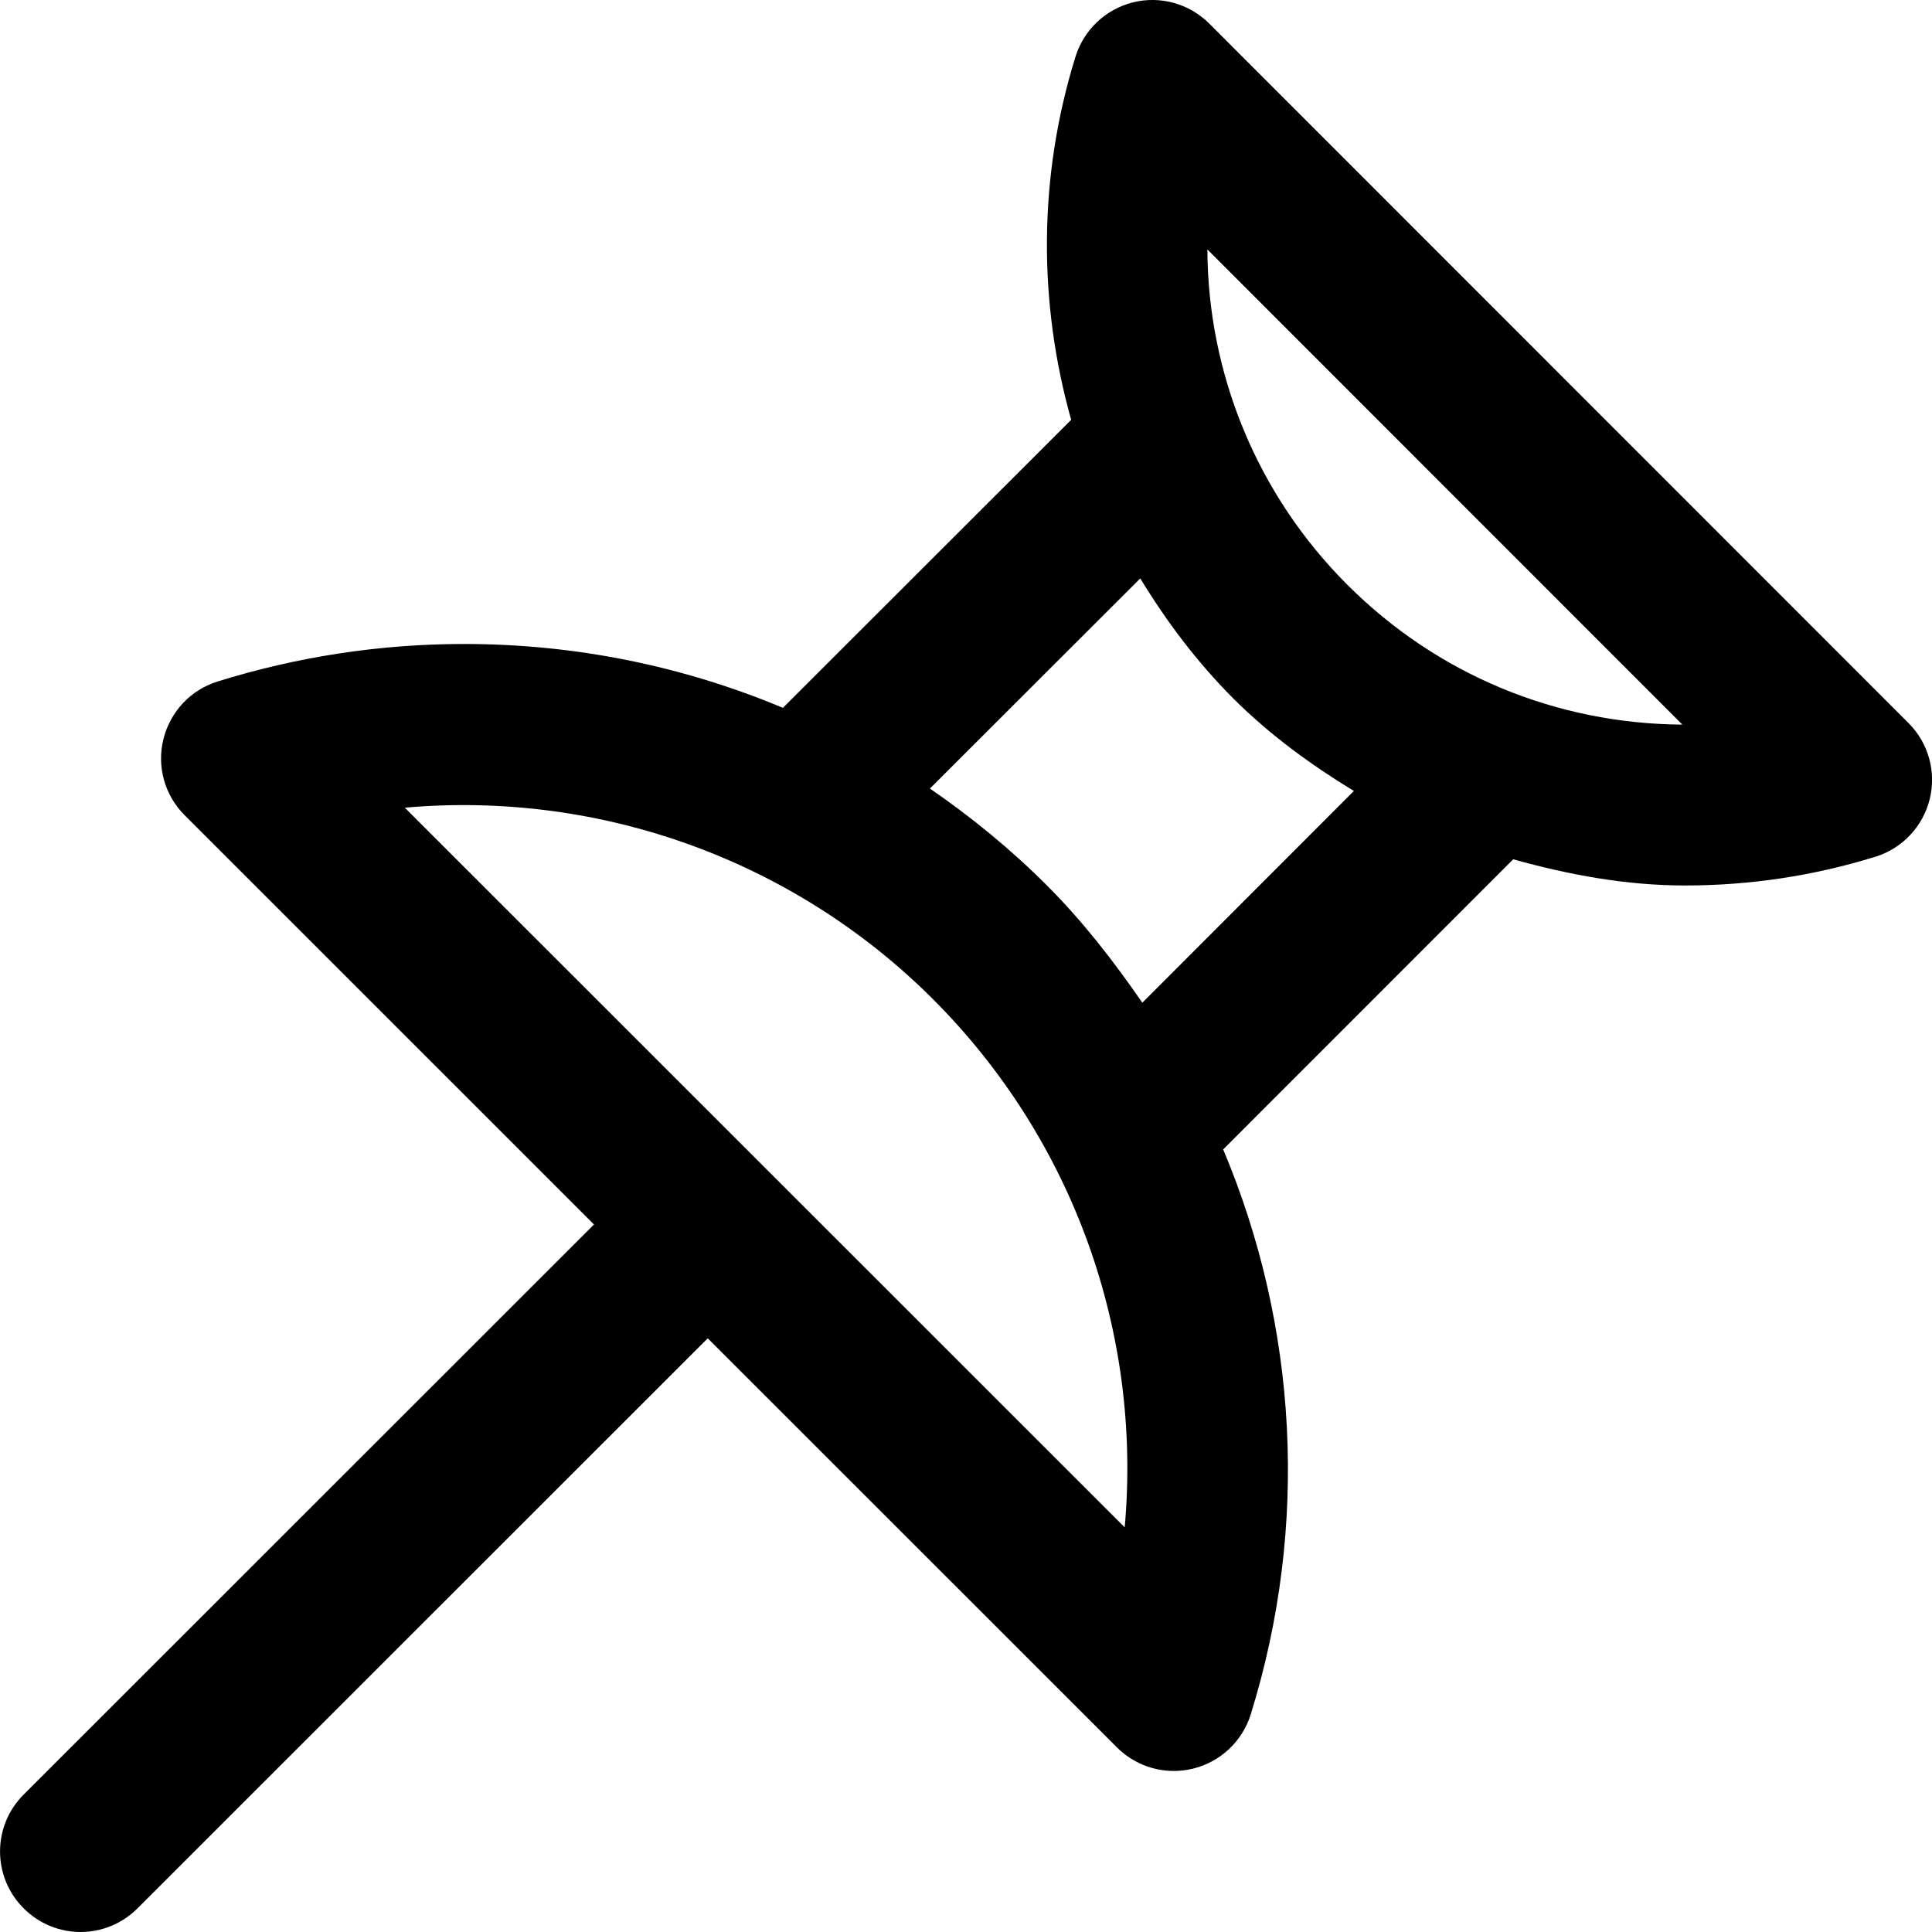 <svg xmlns="http://www.w3.org/2000/svg" width="34" height="34" viewBox="0 0 34 34">
    <g fill="none" fill-rule="evenodd">
        <g fill="#000" fill-rule="nonzero">
            <path d="M33.004 15.077c-1.086.337-2.213.506-3.35.506-1.041 0-2.046-.188-3.024-.461l-5.104 5.106c1.303 3.098 1.522 6.603.485 9.942-.148.474-.532.836-1.015.955-.11.027-.225.041-.337.041-.372 0-.734-.146-1.002-.414l-7.202-7.2L2.42 33.584c-.278.277-.64.416-1.002.416-.363 0-.725-.14-1.001-.416-.555-.552-.555-1.45 0-2.003l10.036-10.032-7.203-7.202c-.352-.35-.494-.859-.374-1.34.12-.483.48-.868.955-1.014 1.402-.437 2.863-.66 4.336-.66 1.96 0 3.857.389 5.611 1.124l5.073-5.069c-.578-2.054-.585-4.265.076-6.391.148-.474.531-.836 1.014-.956.478-.119.99.023 1.34.374l12.304 12.308c.352.35.493.859.375 1.34-.12.483-.482.867-.955 1.014zm-25.881-.864l12.67 12.666c.304-3.41-.894-6.815-3.374-9.295-2.45-2.45-5.86-3.674-9.296-3.37zm9.242-.336c.728.501 1.42 1.066 2.058 1.704.637.637 1.18 1.34 1.68 2.065l3.723-3.726c-.754-.46-1.475-.983-2.117-1.623-.644-.645-1.182-1.361-1.642-2.118l-3.702 3.698zm4.883-9.487c.009 2.185.87 4.31 2.464 5.902 1.576 1.575 3.668 2.446 5.895 2.46L21.248 4.39z"/>
        </g>
    </g>
</svg>
